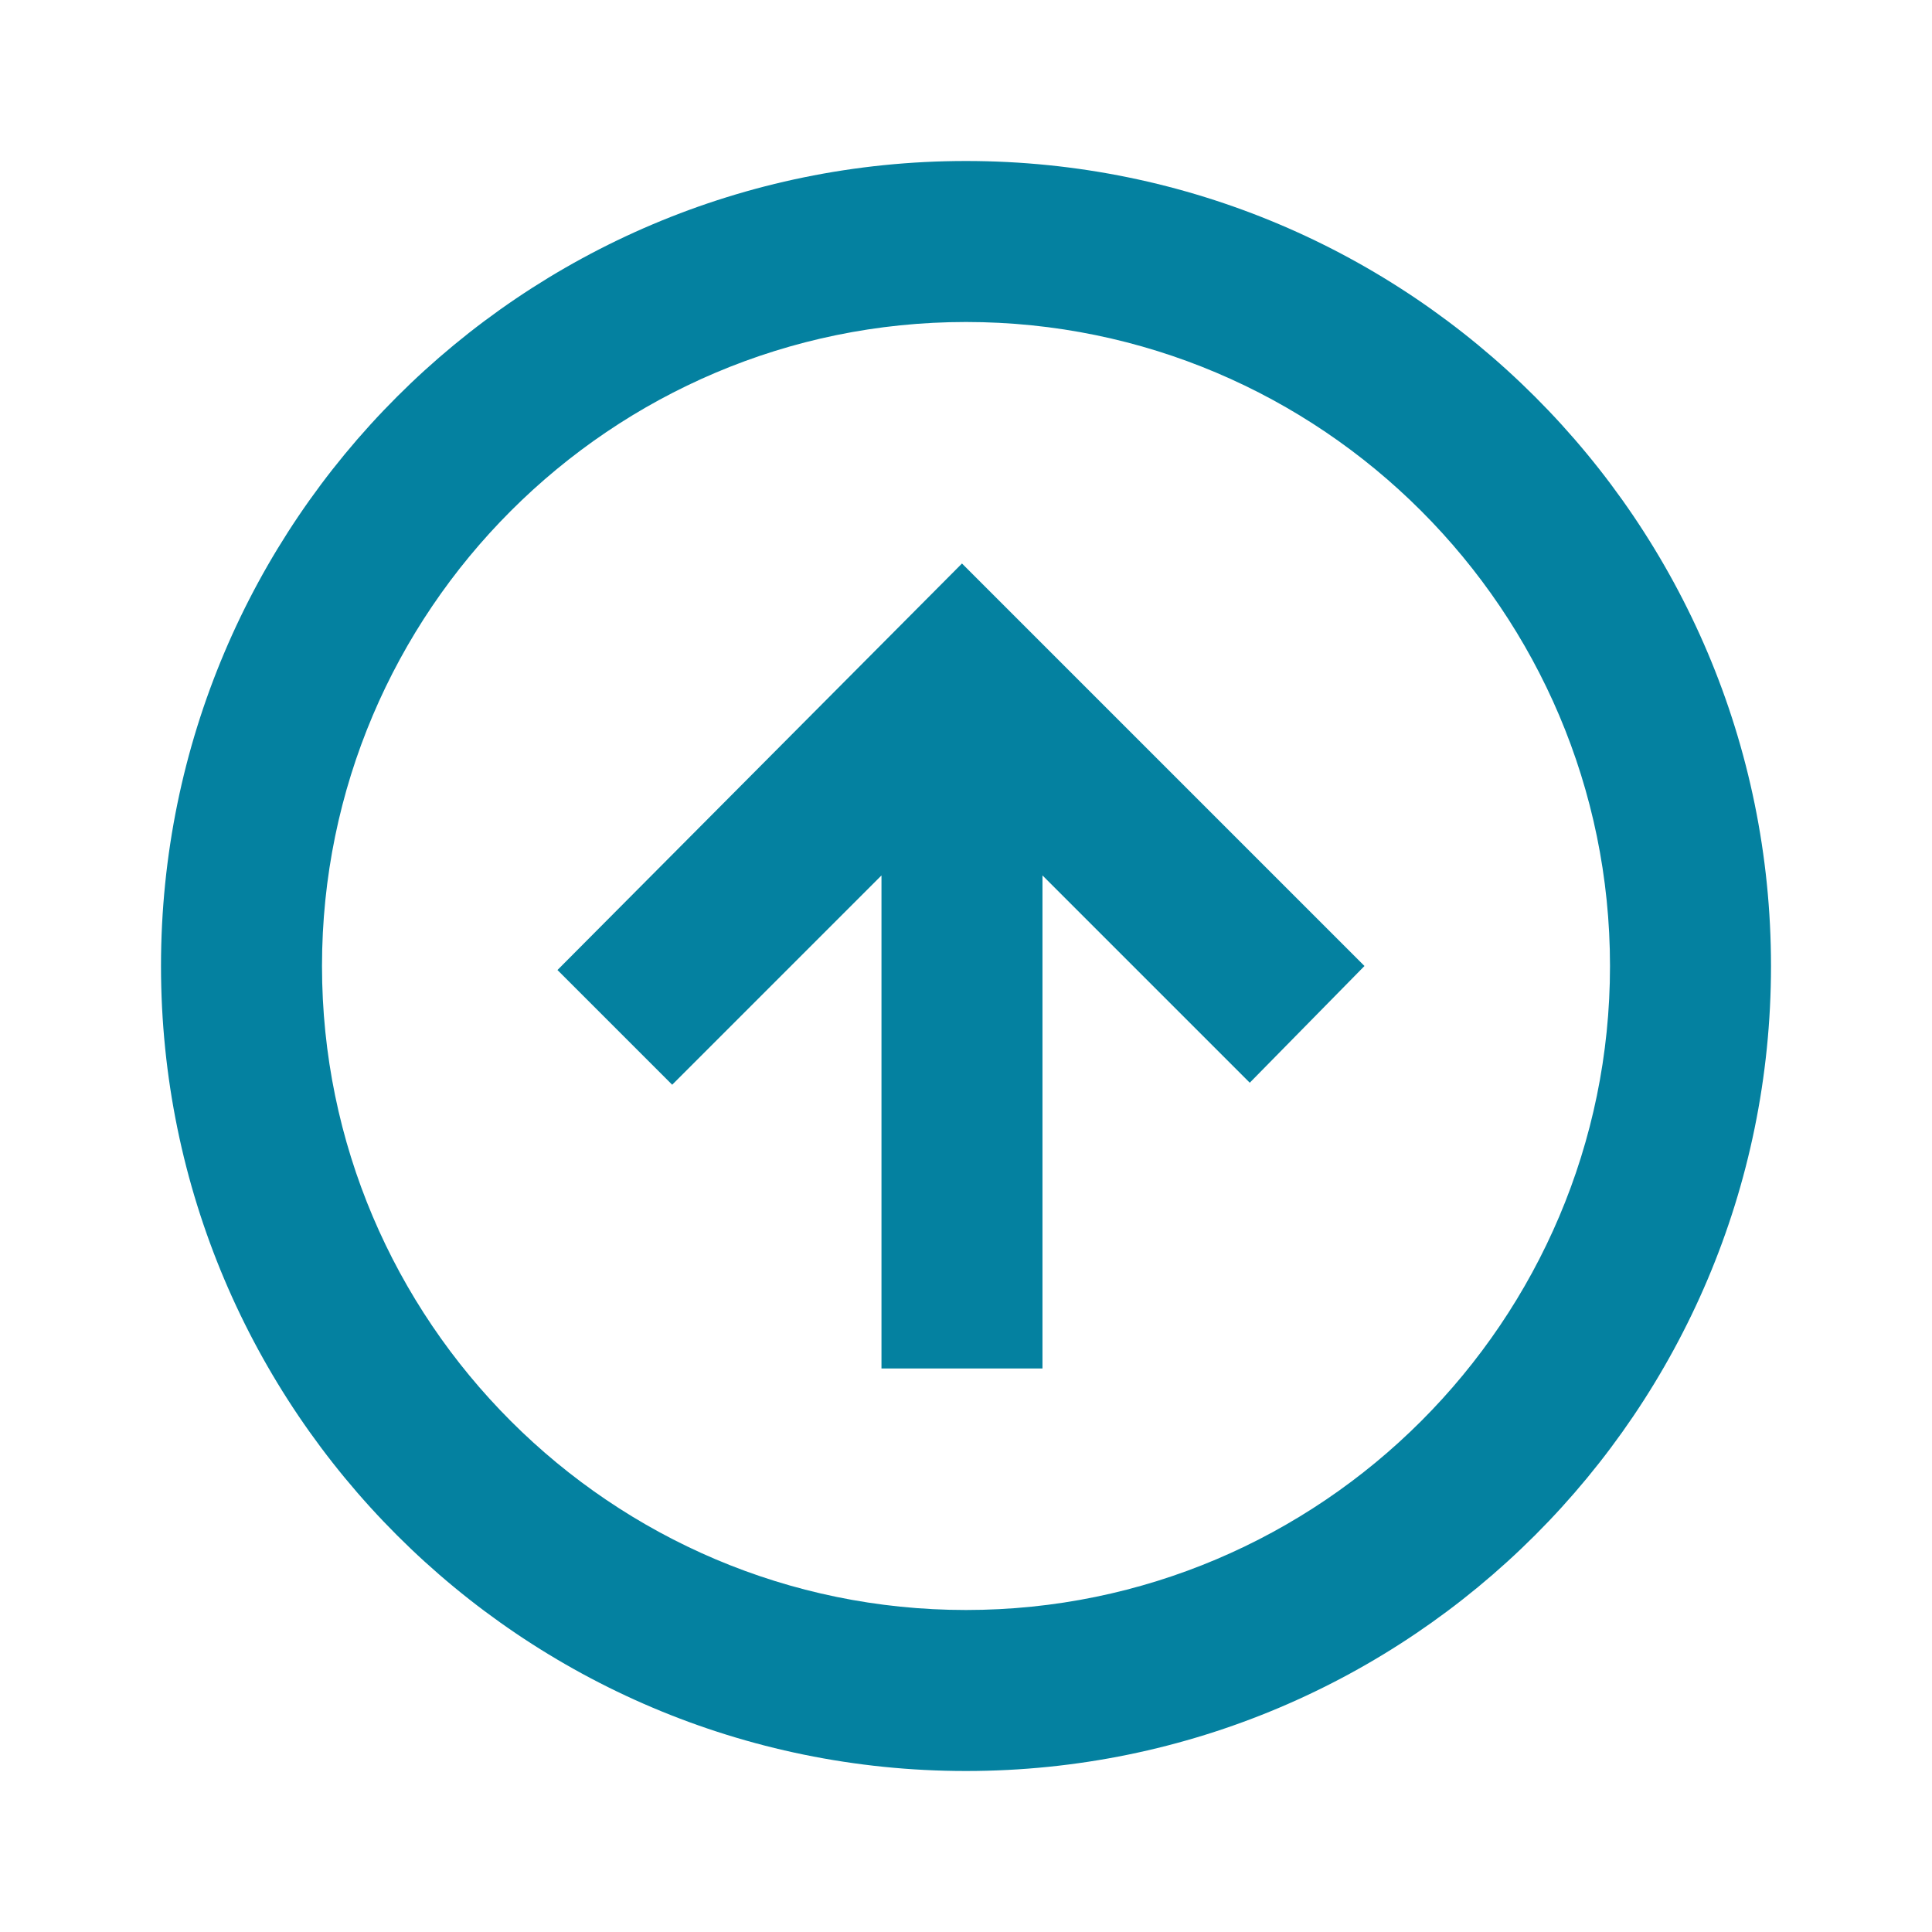 <svg width="24" height="24" viewBox="0 0 24 24" xmlns="http://www.w3.org/2000/svg">
    <g fill="none" fill-rule="evenodd">
        <circle class="border" cx="12" cy="12" r="12"/>
        <path class="inner-circle" d="M12 2c5.52 0 10 4.48 10 10s-4.48 10-10 10S2 17.52 2 12 6.48 2 12 2zm0 2c-4.41 0-8 3.59-8 8s3.59 8 8 8 8-3.59 8-8-3.59-8-8-8z" fill="#0481A0"/>
        <path class="sort-arrow" fill="#0481A0" d="m11.95 7-5.025 5.05 1.425 1.425 2.6-2.6V17h2v-6.125l2.575 2.575L16.95 12z"/>
    </g>
</svg>
